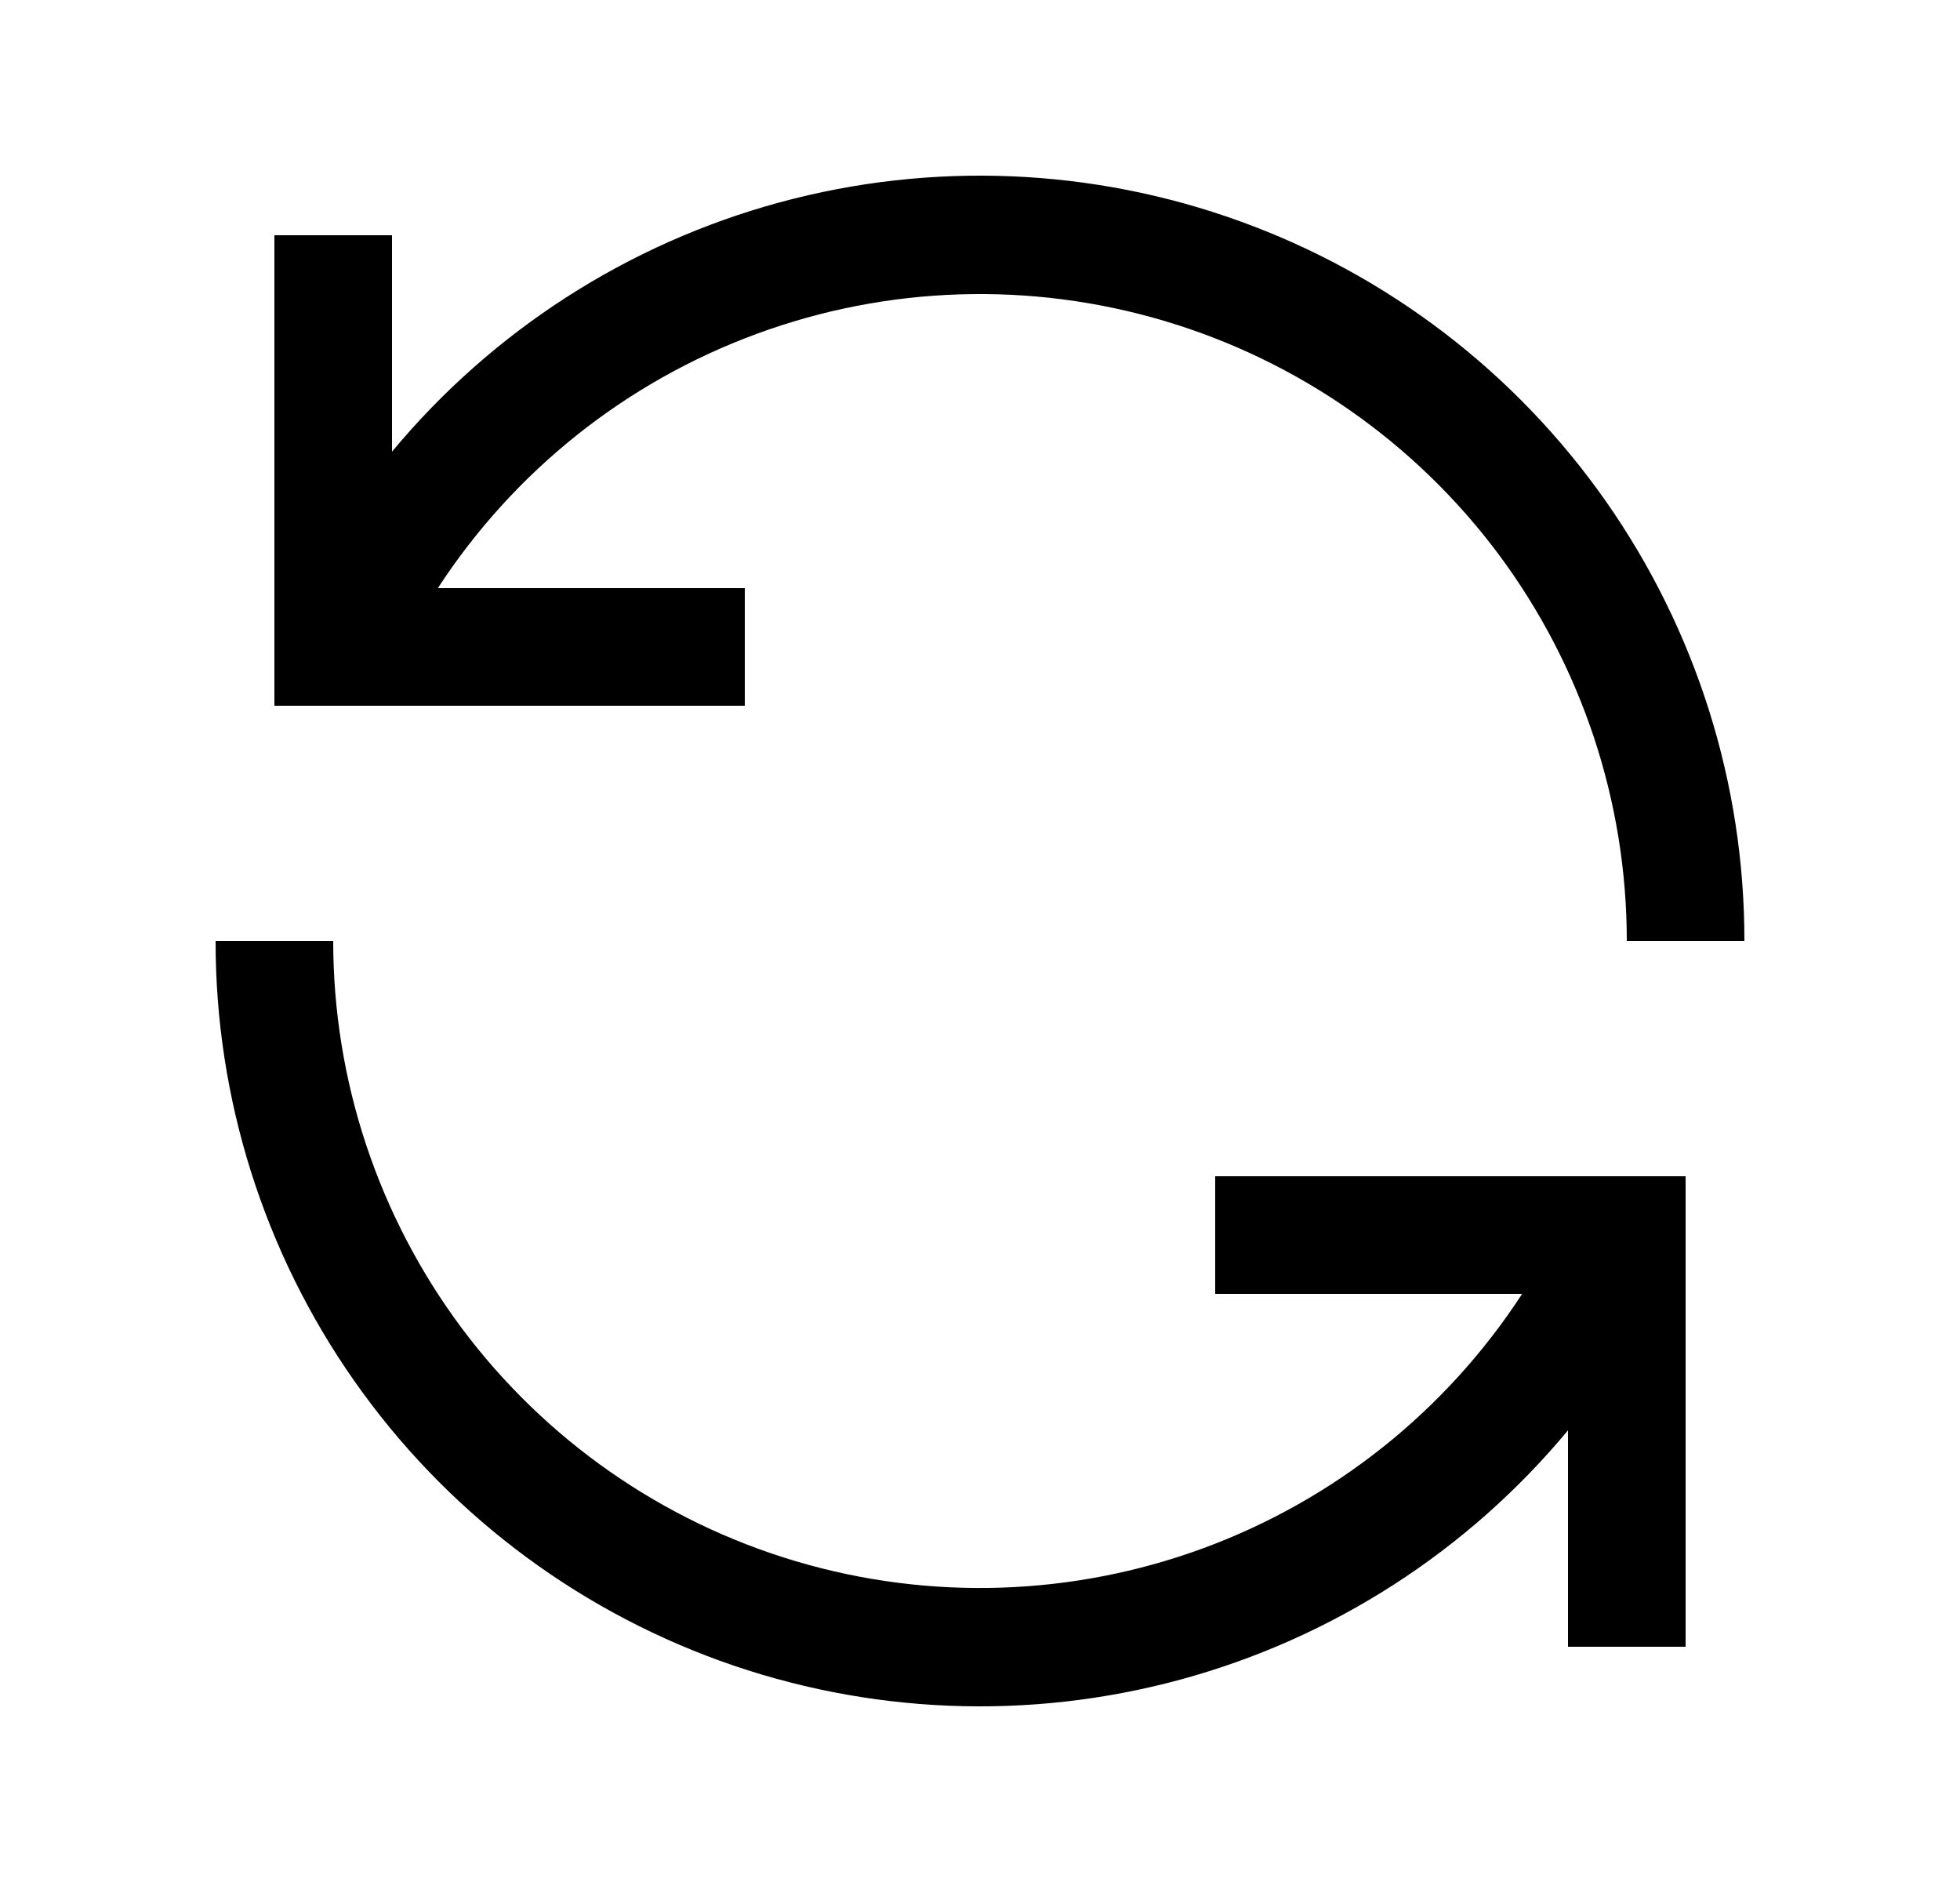 <svg
  width="25"
  height="24"
  viewBox="0 0 25 24"
  fill="none"
  xmlns="http://www.w3.org/2000/svg"
>
  <g clip-path="url(#clip0_357_11660)">
    <path
      d="M9.5 7.5H5.585C6.555 6.01 7.981 4.872 9.65 4.258C11.319 3.643 13.142 3.585 14.847 4.091C16.552 4.597 18.048 5.64 19.112 7.065C20.175 8.491 20.75 10.222 20.75 12H22.25C22.252 9.994 21.635 8.037 20.484 6.394C19.333 4.752 17.703 3.504 15.817 2.822C13.93 2.139 11.88 2.055 9.944 2.581C8.008 3.107 6.282 4.217 5 5.76V3H3.5V9H9.5V7.5Z"
      fill="currentColor"
    />
    <path
      d="M15.5 16.5H19.415C18.445 17.991 17.019 19.128 15.35 19.743C13.681 20.357 11.858 20.416 10.153 19.91C8.448 19.404 6.952 18.36 5.888 16.935C4.825 15.509 4.25 13.779 4.25 12H2.75C2.748 14.006 3.365 15.964 4.516 17.606C5.667 19.249 7.297 20.496 9.183 21.179C11.07 21.861 13.12 21.945 15.056 21.419C16.992 20.893 18.718 19.783 20 18.24V21H21.5V15H15.5V16.5Z"
      fill="currentColor"
    />
  </g>
  <defs>
    <clipPath id="clip0_357_11660">
      <rect
        width="24"
        height="24"
        fill="currentColor"
        transform="translate(0.5)"
      />
    </clipPath>
  </defs>
</svg>
